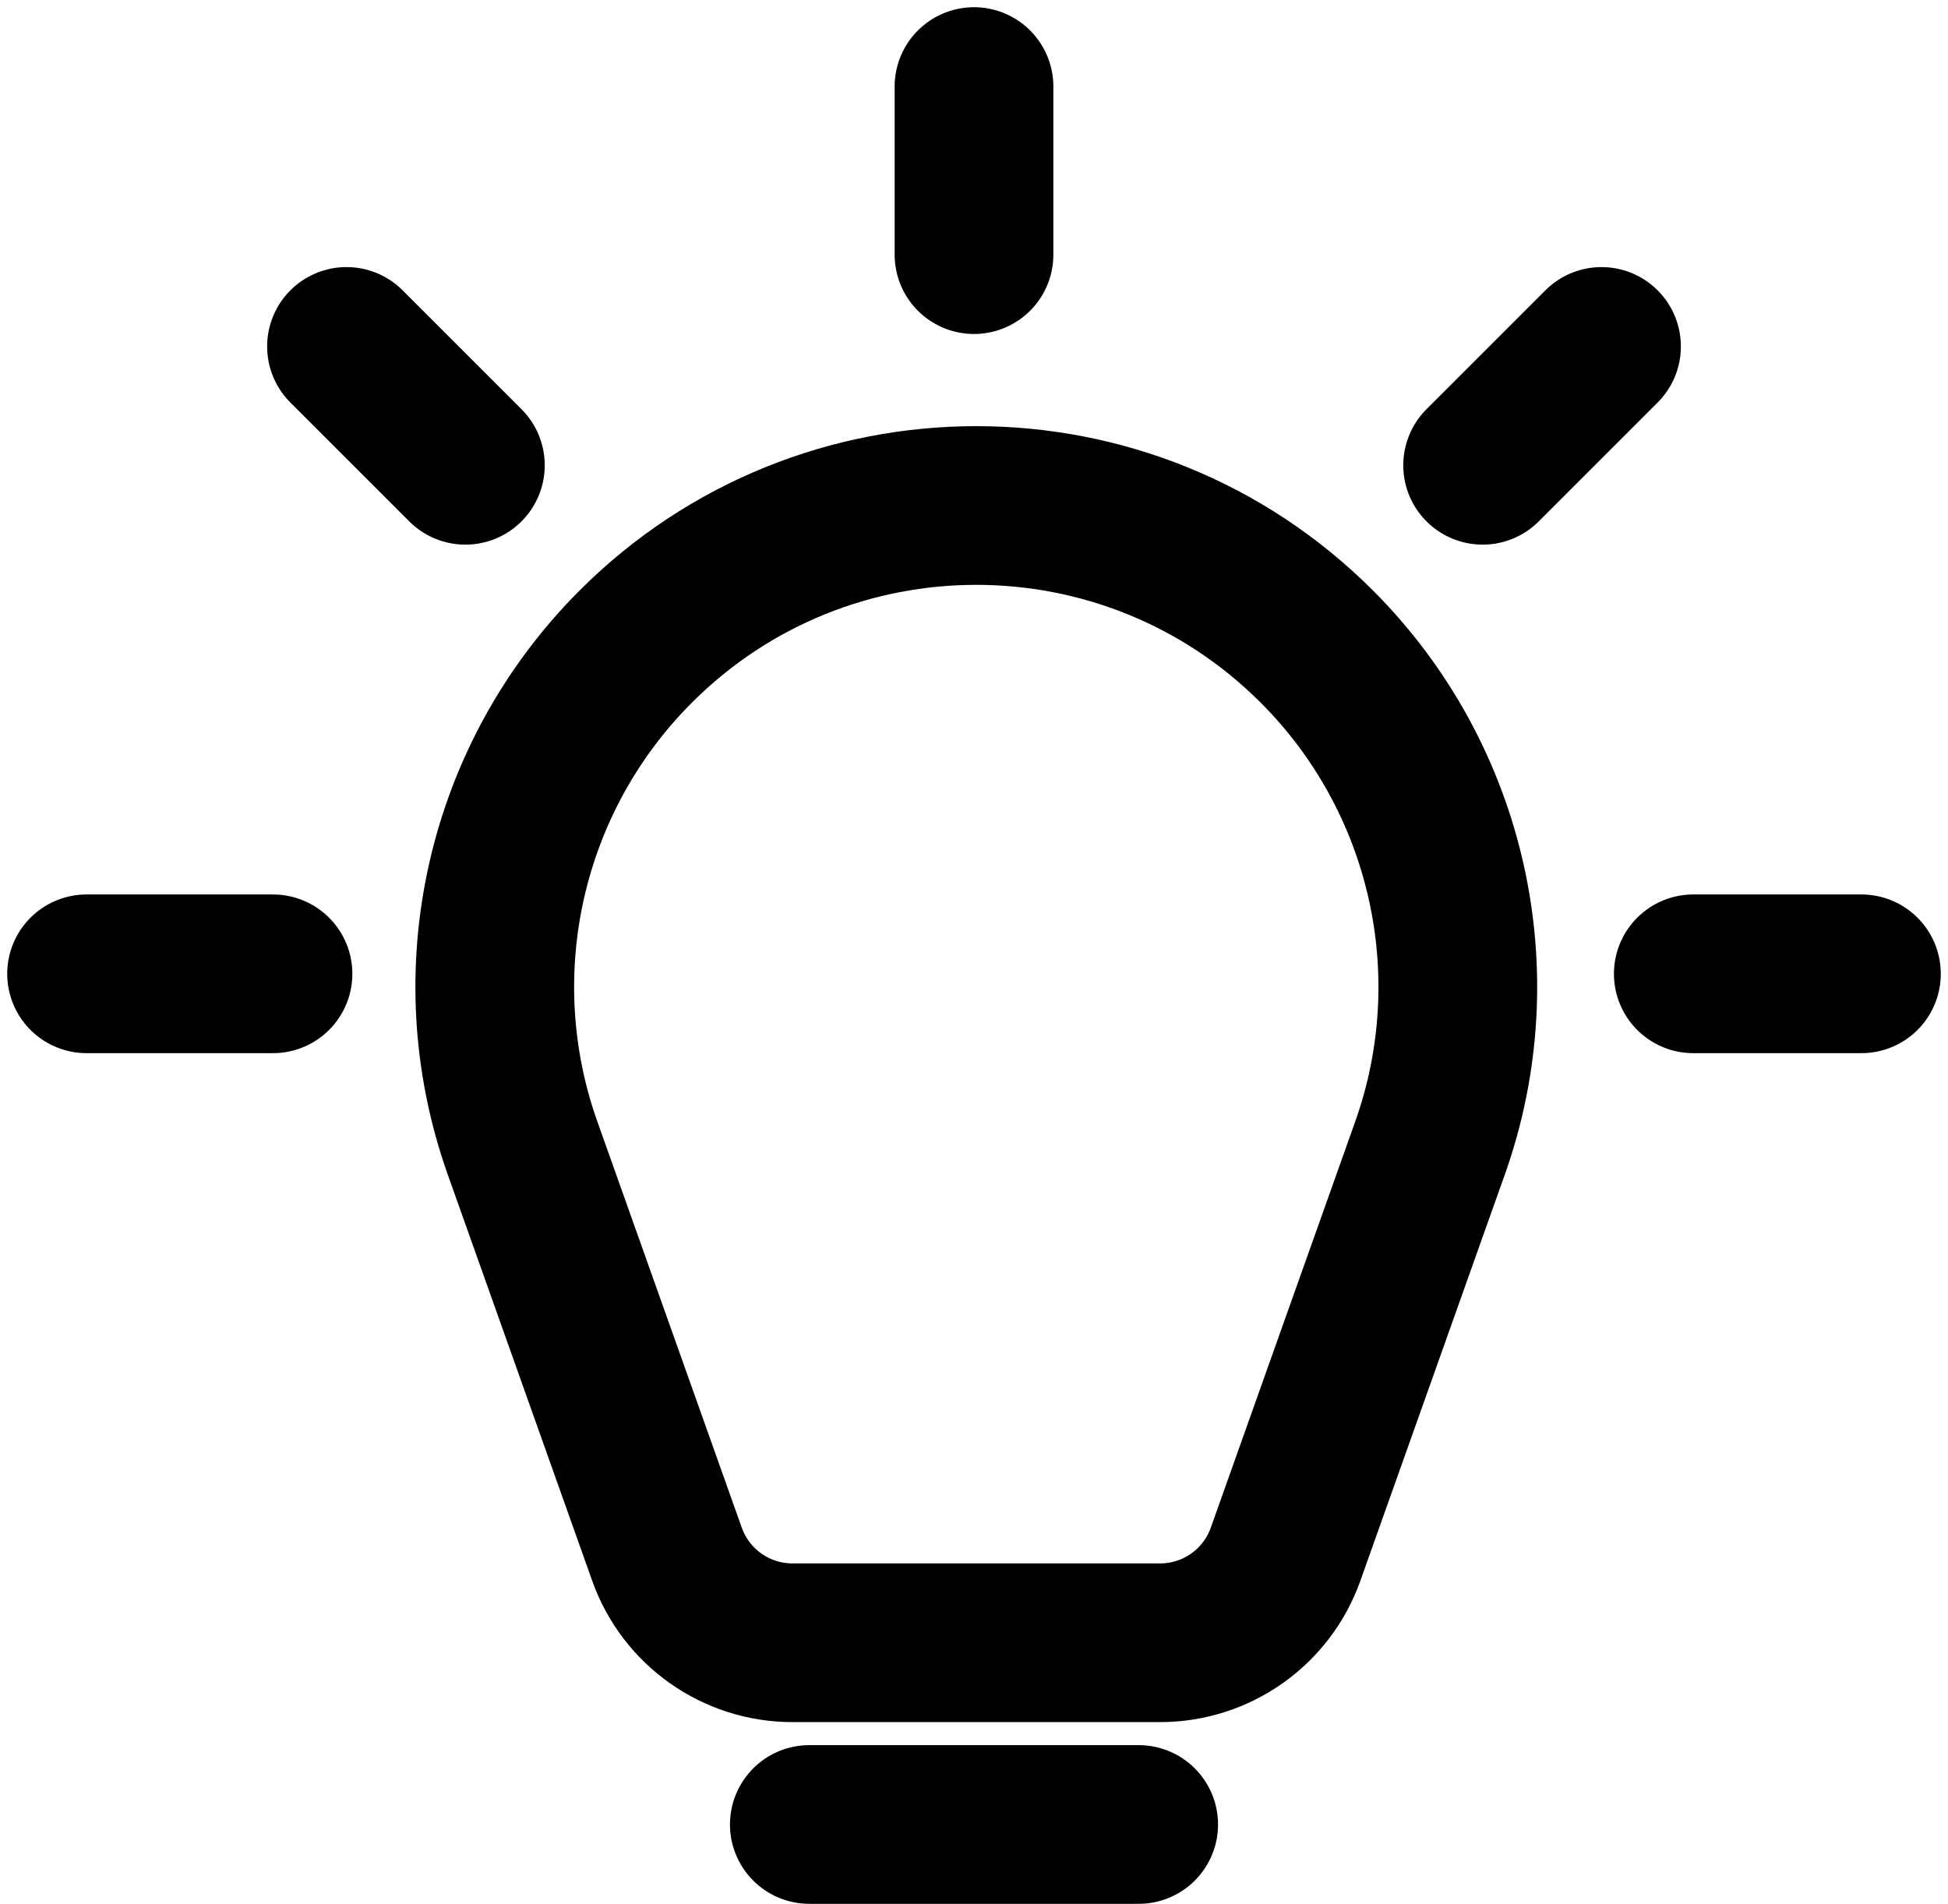 <svg width="135" height="132" viewBox="0 0 135 132" fill="none" xmlns="http://www.w3.org/2000/svg">
<path d="M56.088 126.464H78.912M67.5 6V17.65M24.013 24.013L32.251 32.251M110.987 24.013L102.749 32.251M129 67.5H117.349M6 67.5H18.918M44.063 44.812C57.094 31.781 78.223 31.781 91.254 44.812C100.361 53.919 103.414 67.453 99.1 79.587L89.092 107.733C87.785 111.412 84.303 113.868 80.399 113.868H54.918C51.014 113.868 47.532 111.412 46.224 107.733L36.217 79.587C31.903 67.453 34.956 53.919 44.063 44.812Z" stroke="black" stroke-width="11" stroke-linecap="round"/>
</svg>
